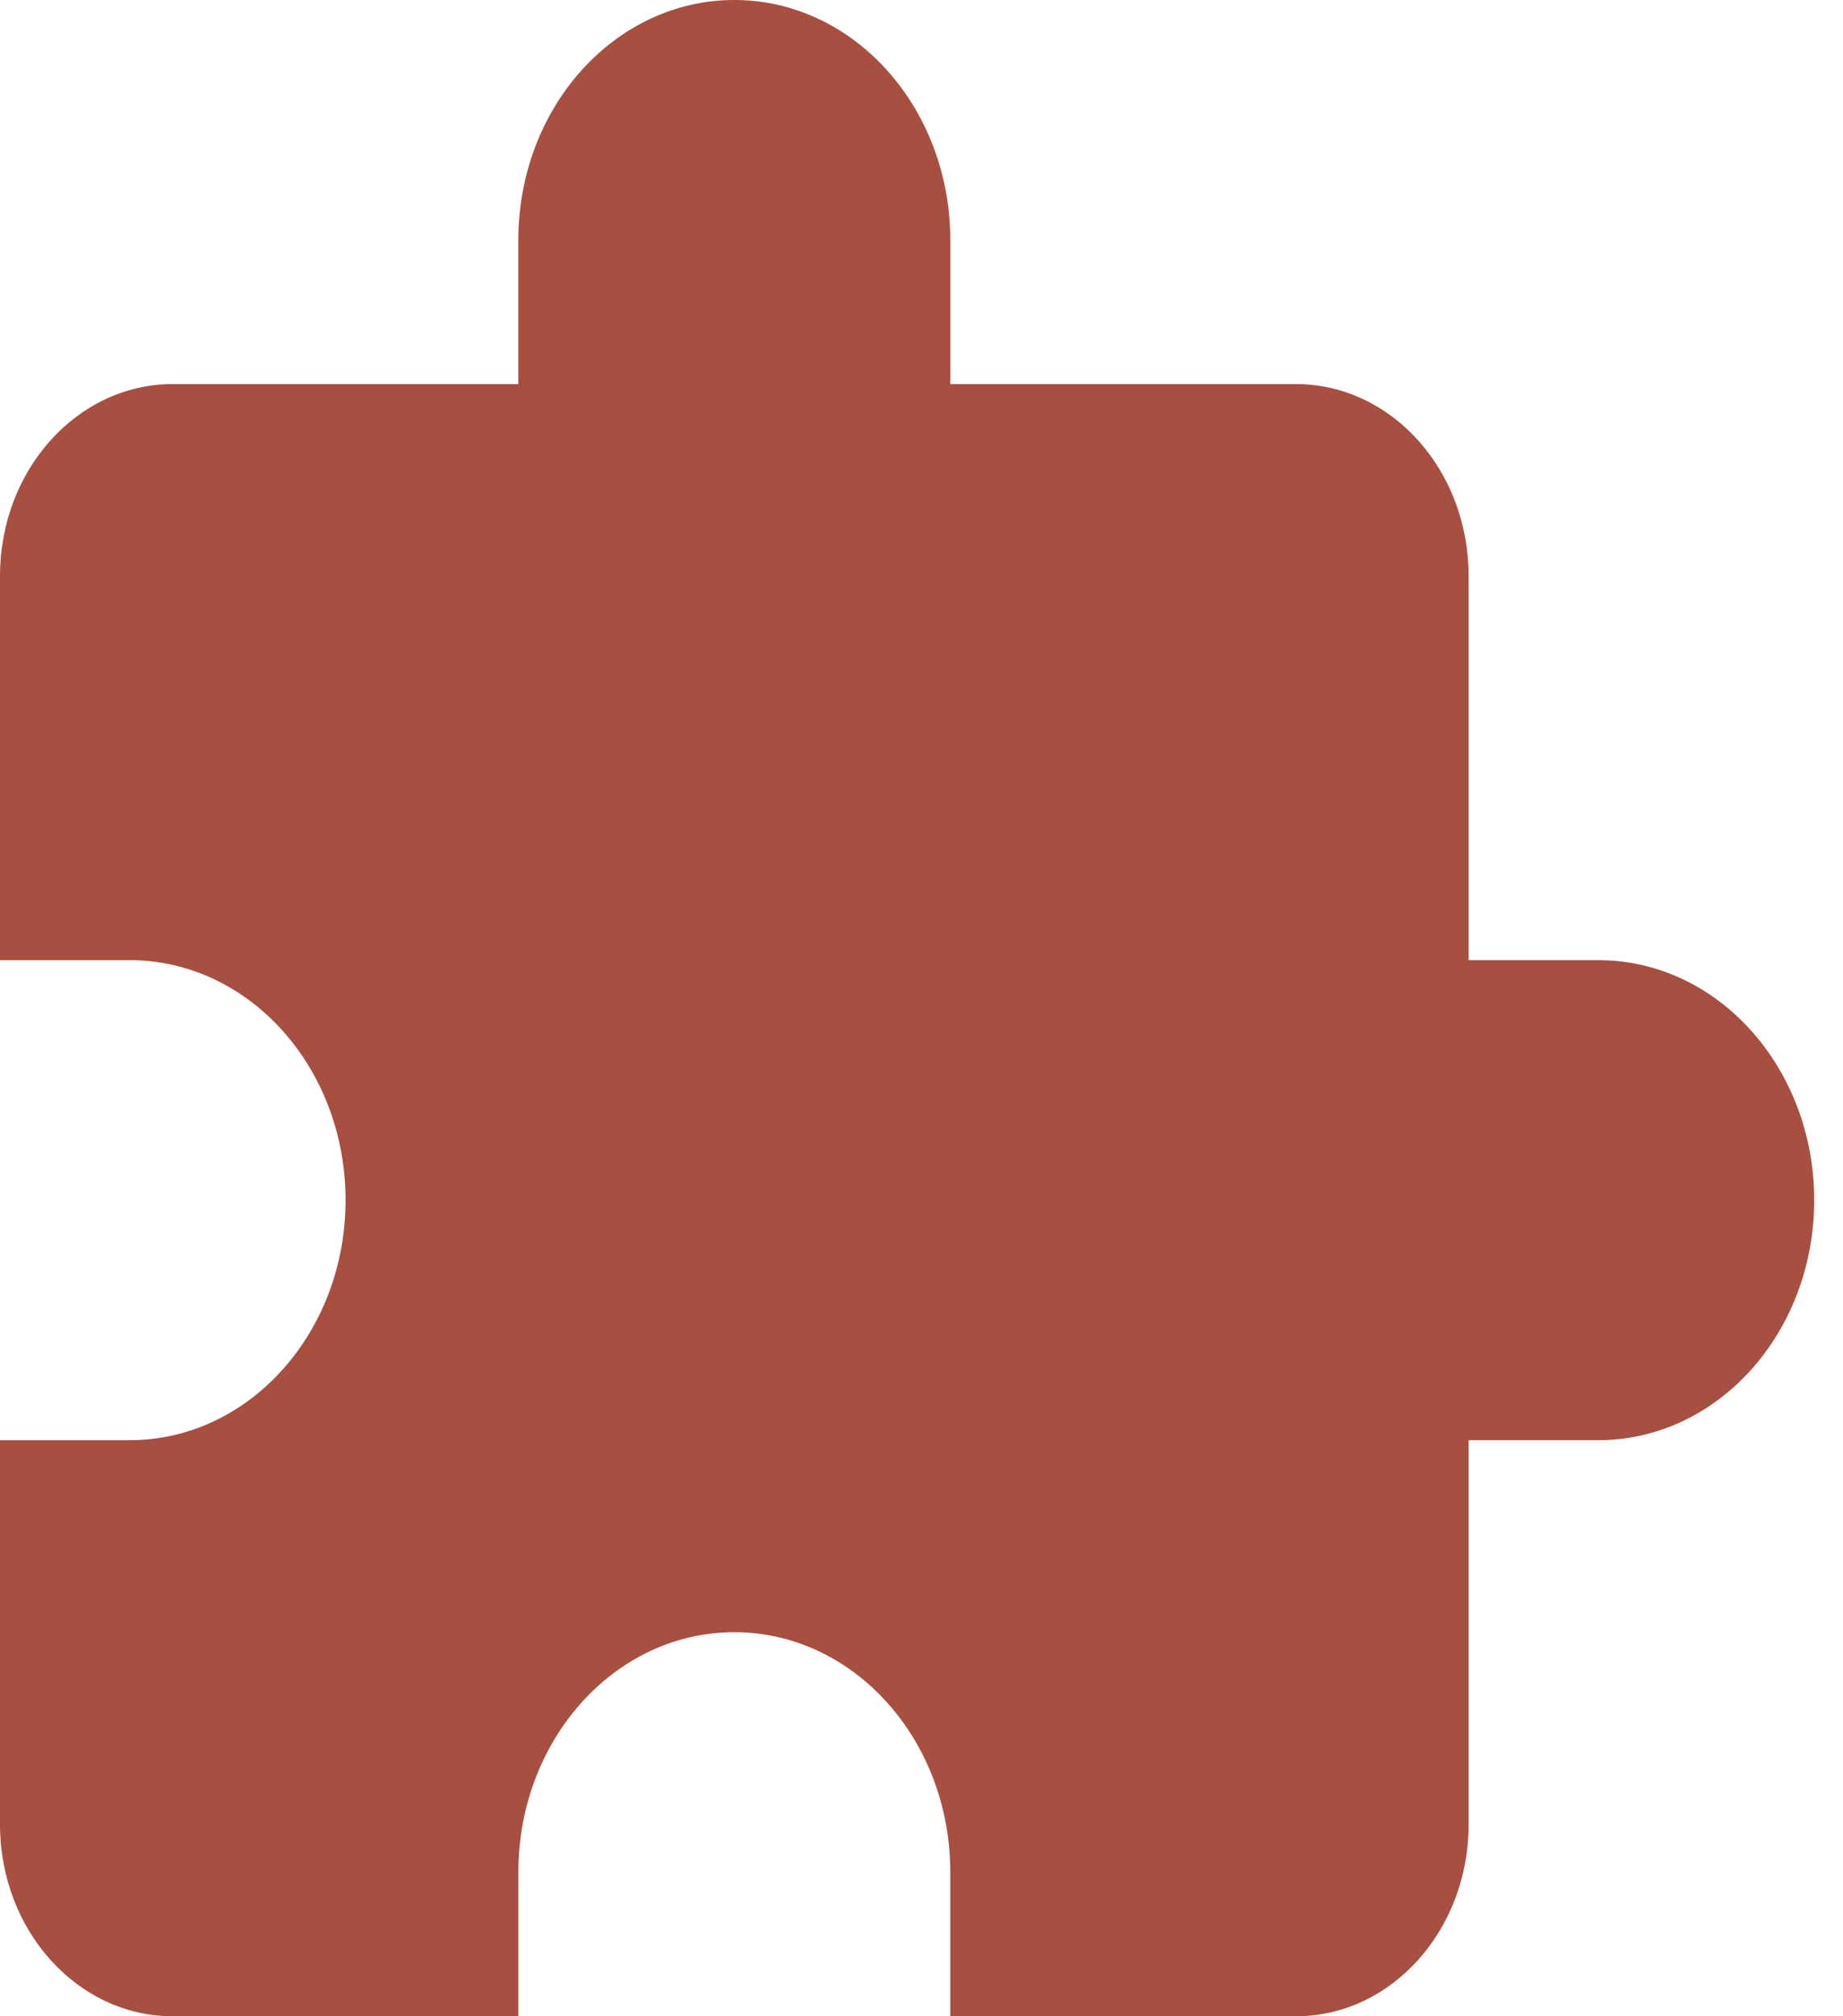<svg width="32" height="35" viewBox="0 0 32 35" fill="none" xmlns="http://www.w3.org/2000/svg">
<path d="M12.75 0C10.678 0 9 1.865 9 4.167V6.667H3C1.343 6.667 0 8.158 0 10V16.667H2.25C4.322 16.667 6 18.532 6 20.833C6 23.135 4.322 25 2.25 25H0V31.667C0 33.508 1.343 35 3 35H9V32.5C9 30.198 10.678 28.333 12.75 28.333C14.822 28.333 16.5 30.198 16.5 32.5V35H22.5C24.157 35 25.5 33.508 25.5 31.667V25H27.75C29.822 25 31.5 23.135 31.5 20.833C31.5 18.532 29.822 16.667 27.75 16.667H25.5V10C25.5 8.158 24.157 6.667 22.5 6.667H16.5V4.167C16.5 1.865 14.822 0 12.75 0Z" fill="#A74F41"/>
</svg>

